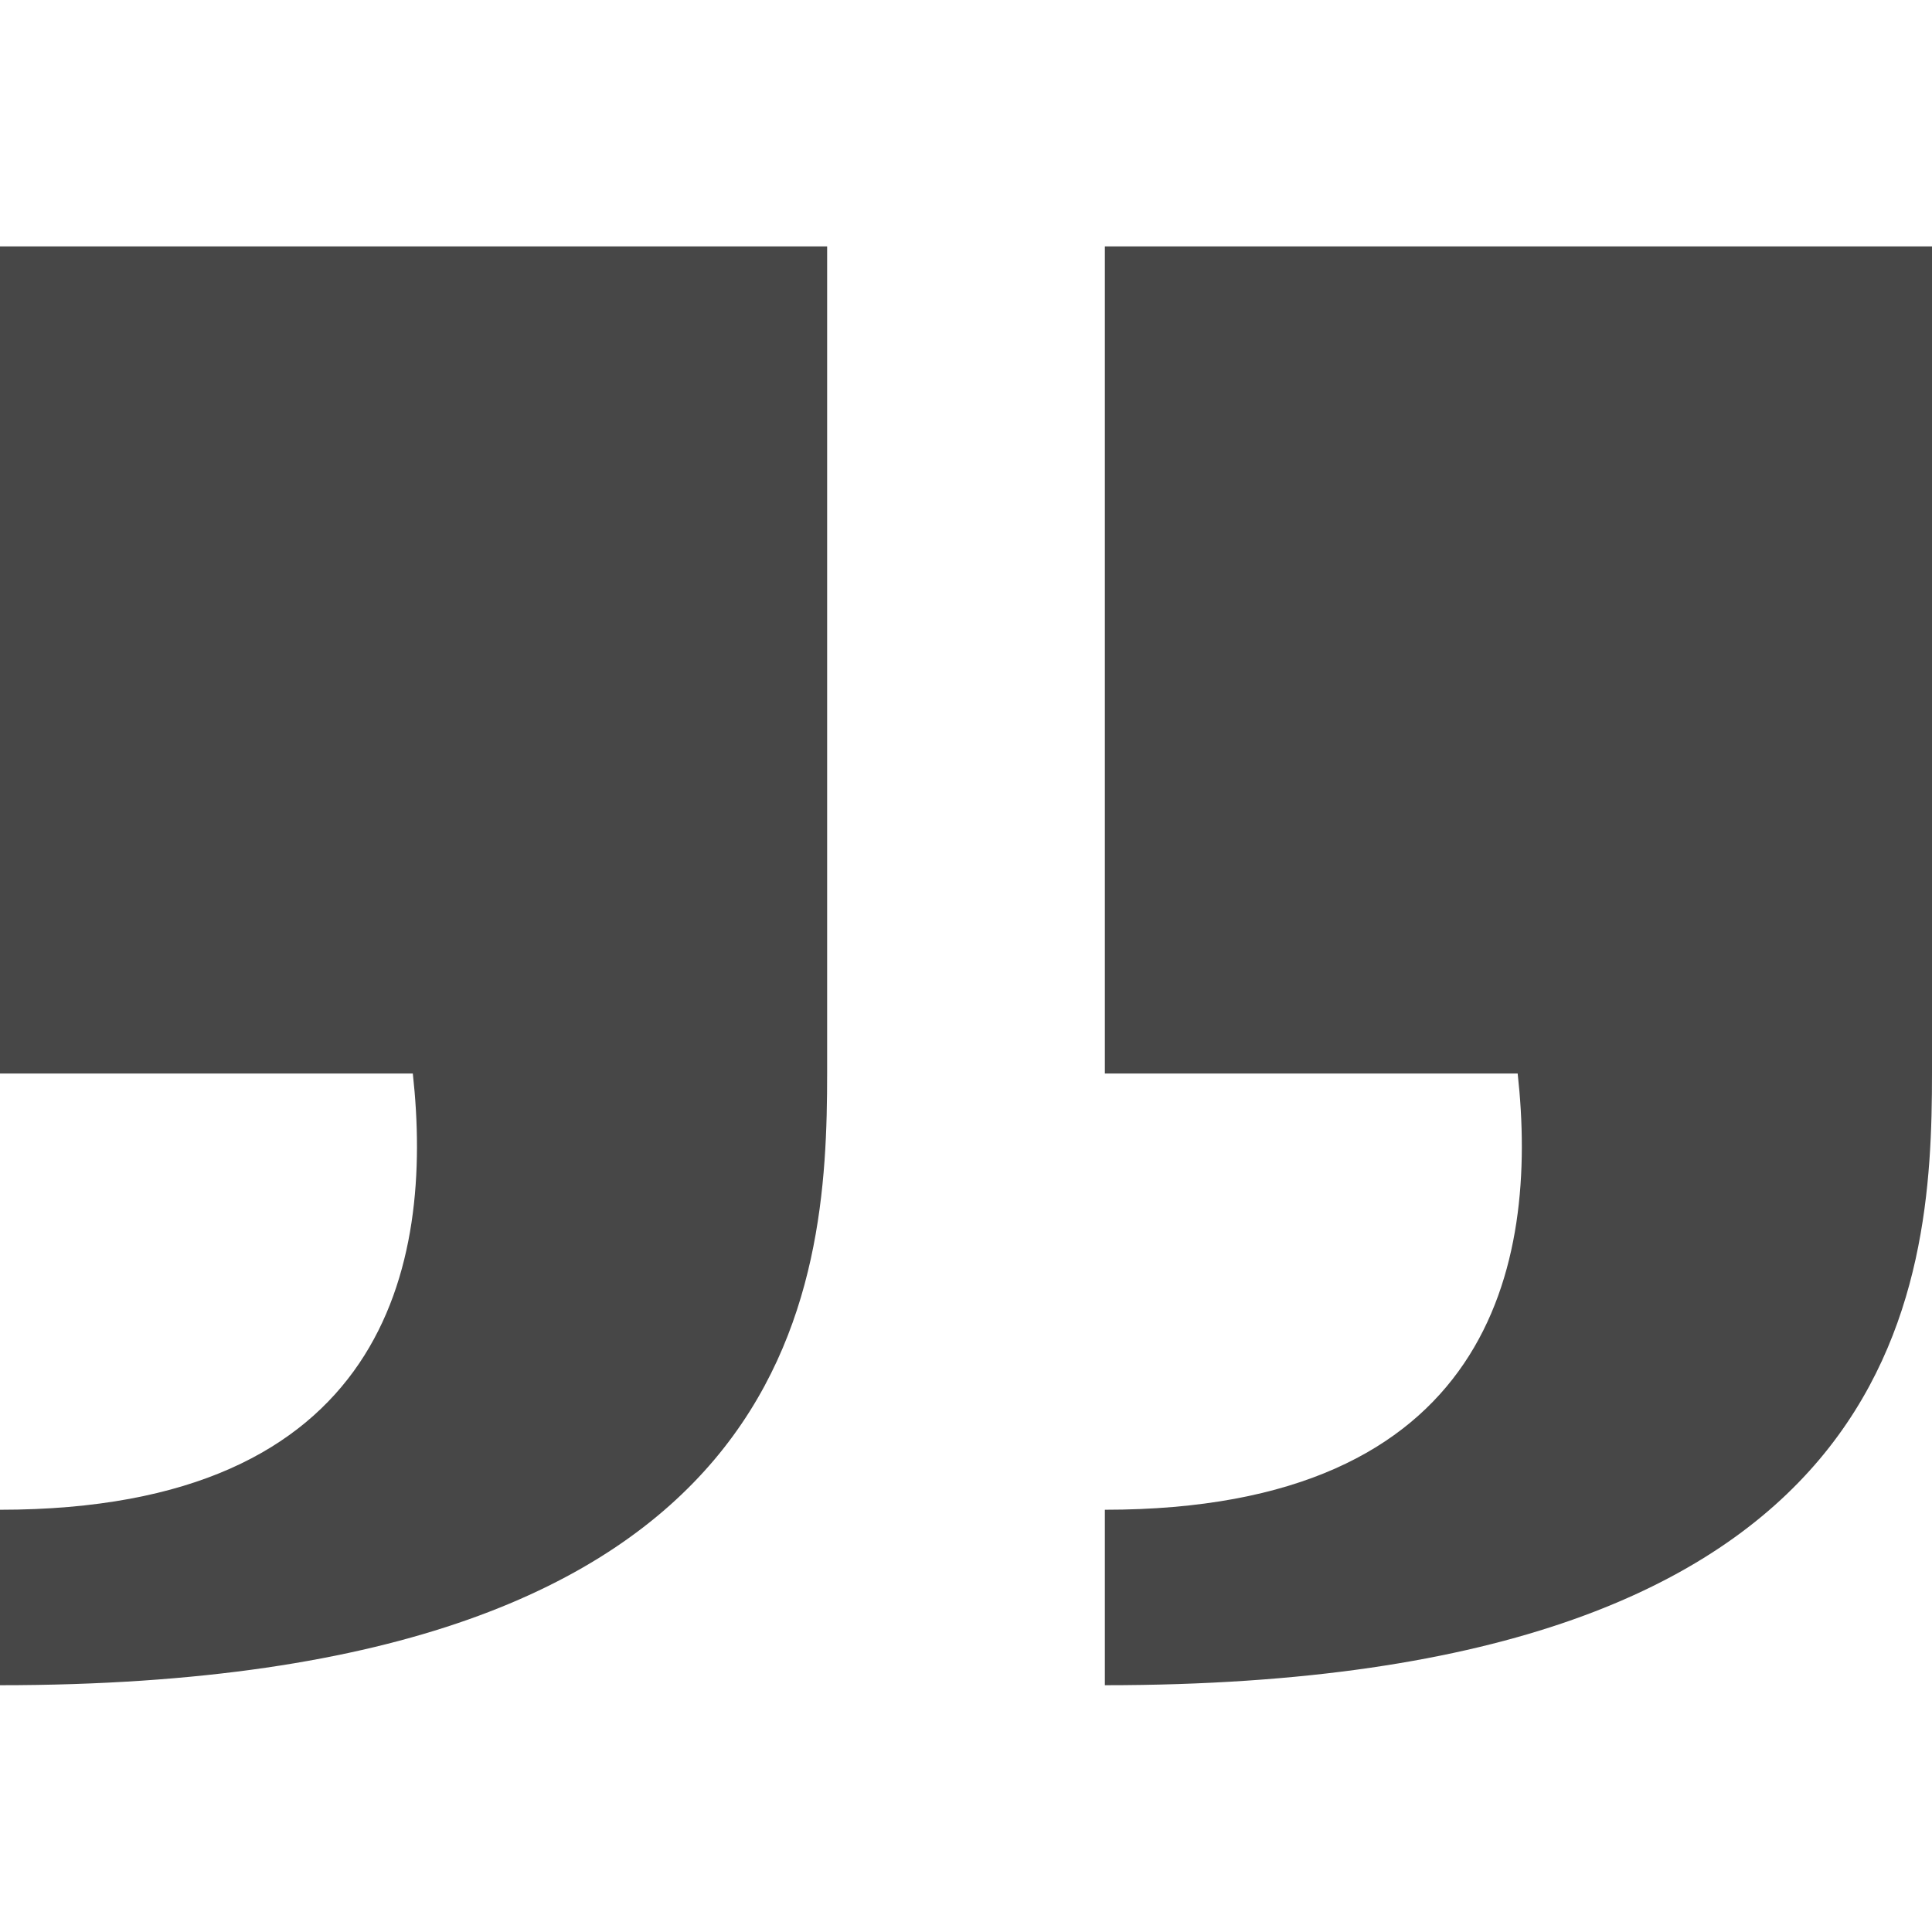 <?xml version="1.0" encoding="utf-8"?>
<!-- Generator: Adobe Illustrator 26.3.1, SVG Export Plug-In . SVG Version: 6.00 Build 0)  -->
<svg version="1.1" id="Layer_1" xmlns="http://www.w3.org/2000/svg" xmlns:xlink="http://www.w3.org/1999/xlink" x="0px" y="0px"
	 viewBox="0 0 512 512" style="enable-background:new 0 0 512 512;" xml:space="preserve">
<style type="text/css">
	.st0{fill:#474747;}
</style>
<g>
	<path class="st0" d="M0,284.5h109.4c5.6,50.8-7.1,115.6-109.4,115.6v46.5c212.7,0,219.2-105.5,219.2-162.2V65.3H0V284.5z
		 M292.8,284.5h109.4c5.6,50.8-7.1,115.6-109.4,115.6v46.5c212.7,0,219.2-105.5,219.2-162.2V65.3H292.8V284.5z"/>
</g>
</svg>

